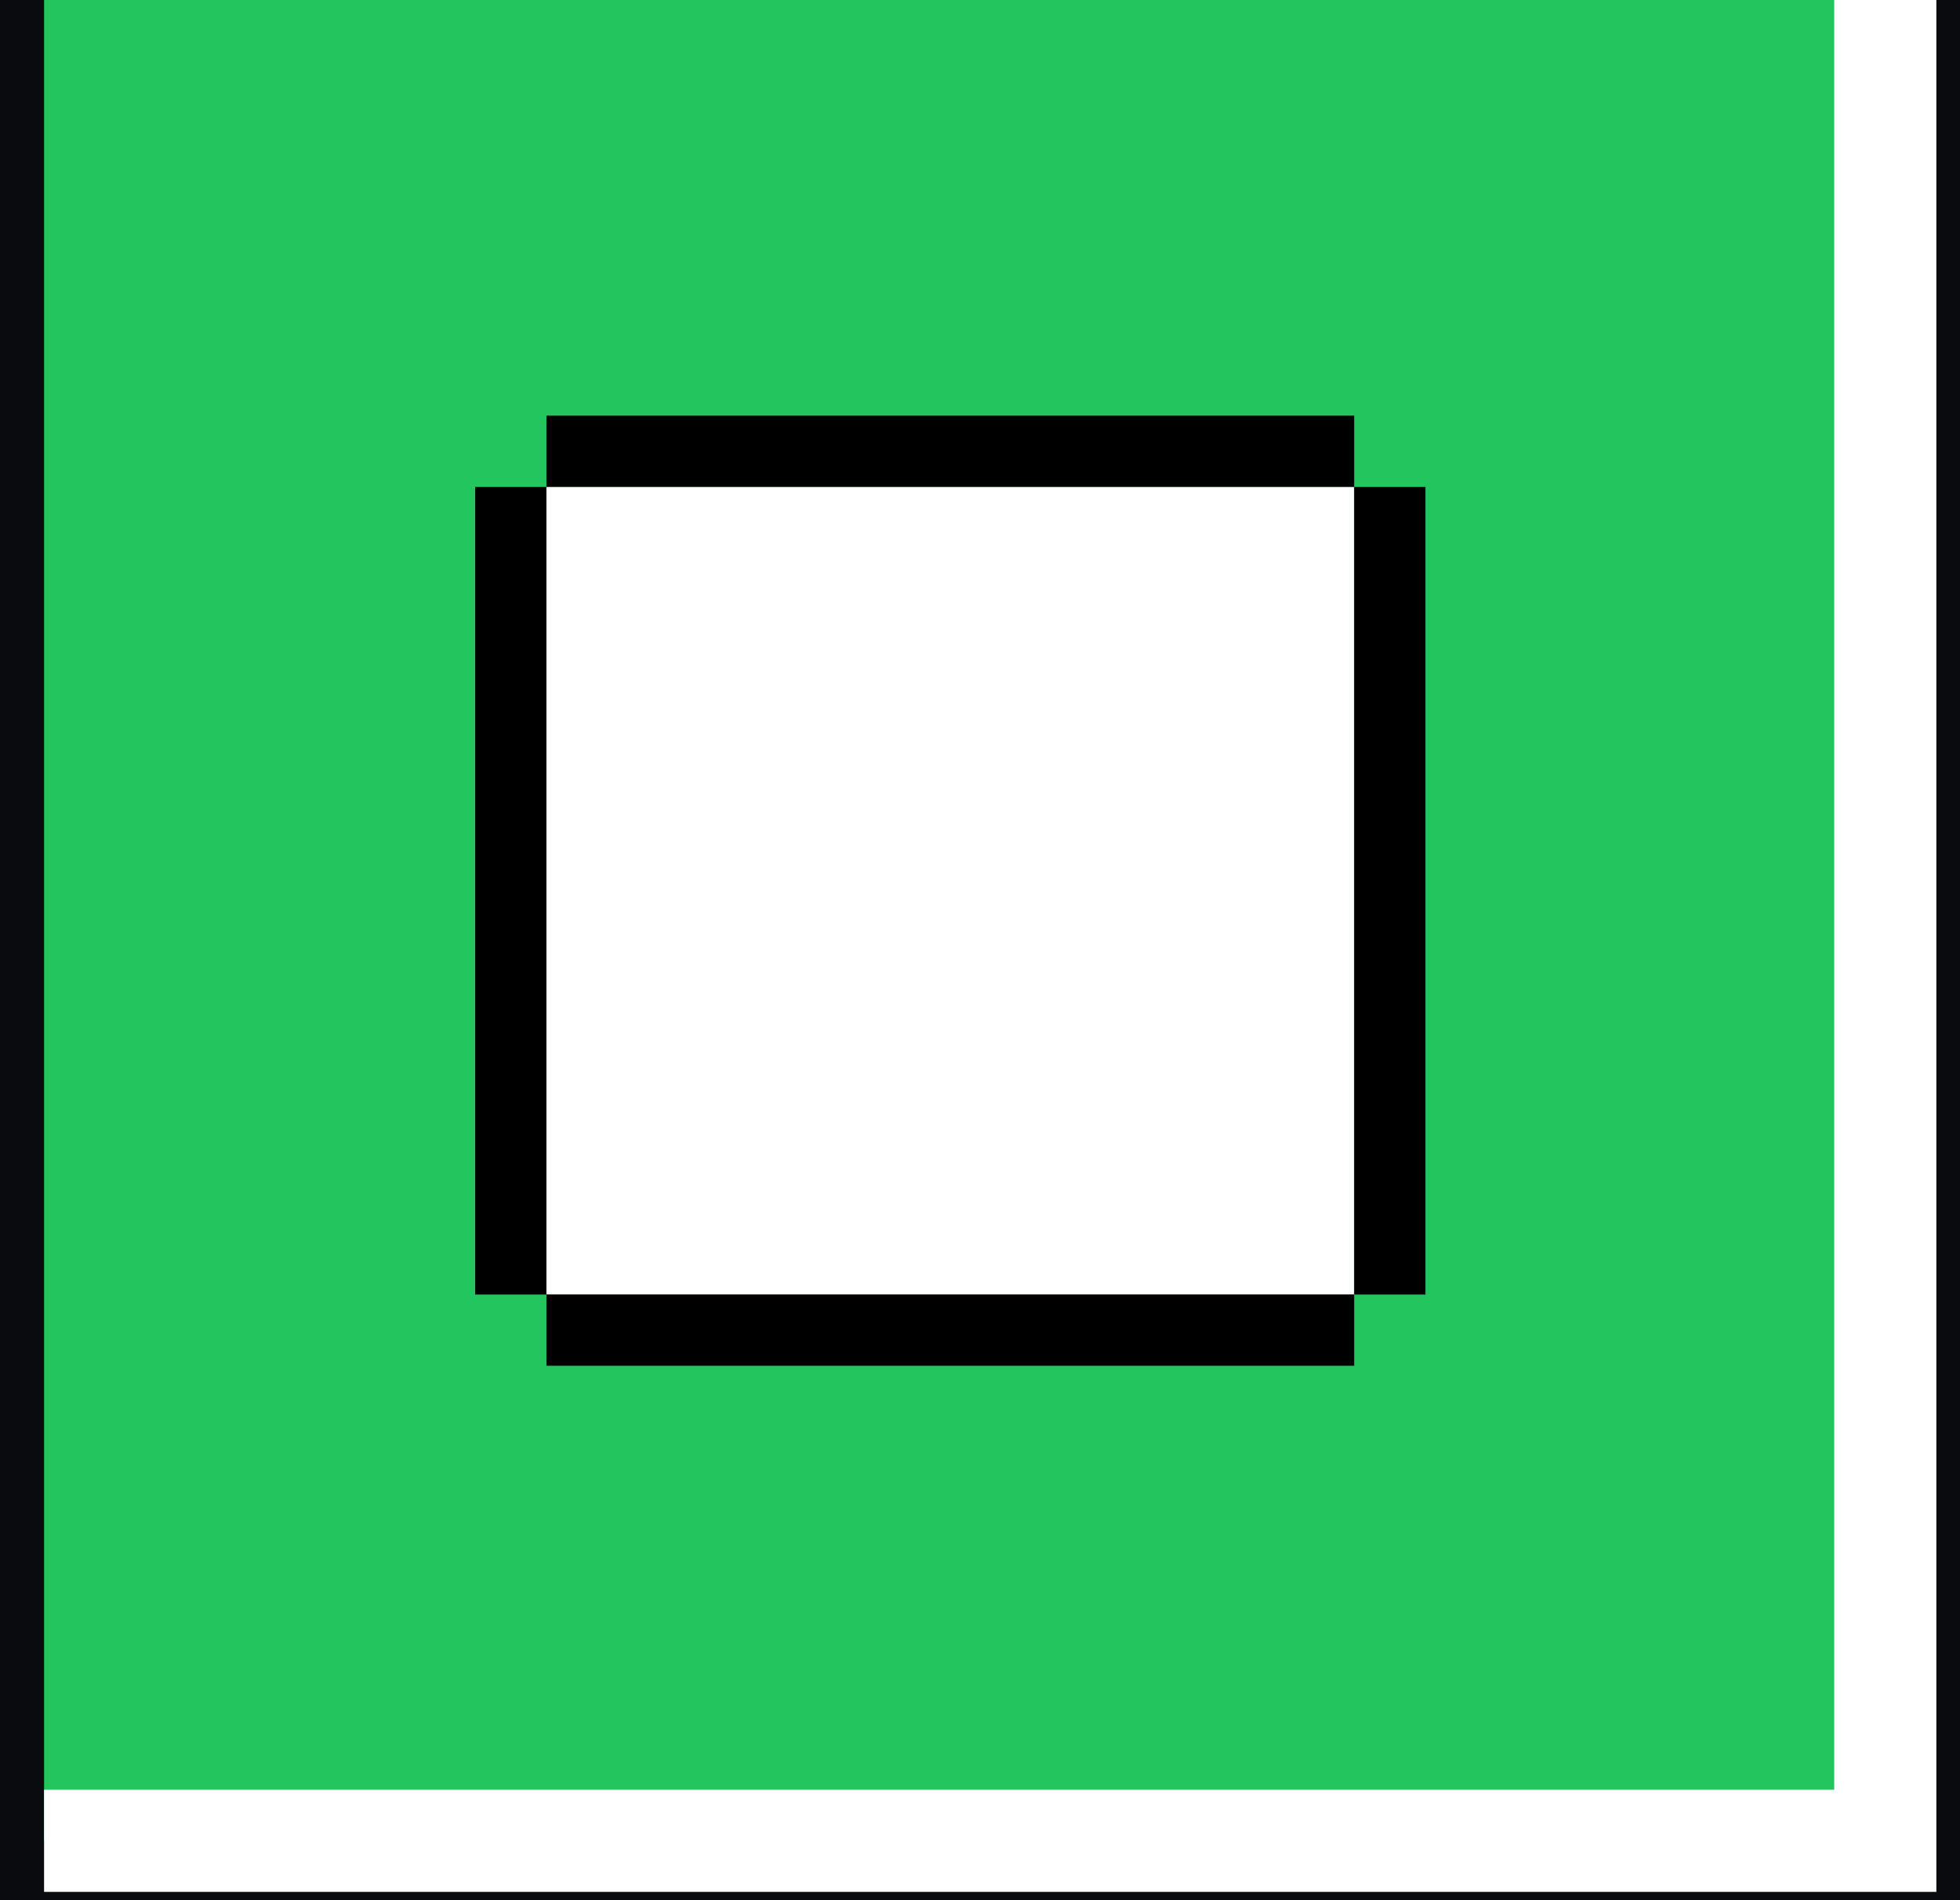 <svg width="33" height="32" viewBox="0 0 33 32" fill="none" xmlns="http://www.w3.org/2000/svg">
<rect width="33" height="32" fill="#1E1E1E"/>
<rect width="1440" height="1024" transform="translate(-723 -406)" fill="#0A0B0F"/>
<rect opacity="0.95" x="-476" y="-225" width="1136" height="693" fill="#0A0B0F" stroke="white" stroke-width="2"/>
<mask id="path-2-inside-1_0_1" fill="white">
<path d="M-447 -24H62V55H-447V-24Z"/>
</mask>
<path d="M-447 -24H62V55H-447V-24Z" fill="#0A0B0F"/>
<path d="M-447 -24V-25H-448V-24H-447ZM62 -24H65V-25H62V-24ZM62 55V58H65V55H62ZM-447 55H-448V58H-447V55ZM-447 -23H62V-25H-447V-23ZM59 -24V55H65V-24H59ZM62 52H-447V58H62V52ZM-446 55V-24H-448V55H-446Z" fill="#D7DF23" mask="url(#path-2-inside-1_0_1)"/>
<path d="M0.742 0H31.742V31H0.742V0Z" fill="#22C55E"/>
<path d="M31.742 31V31.86H32.602V31H31.742ZM30.882 0V31H32.602V0H30.882ZM31.742 30.14H0.742V31.86H31.742V30.14Z" fill="white"/>
<path d="M9.2 21.8V8.2H22.8V21.8H9.2Z" fill="white"/>
<path d="M24 8.2H22.8V21.8H24V8.2Z" fill="black"/>
<path d="M9.2 7V8.2H22.8V7H9.2Z" fill="black"/>
<path d="M8 21.8H9.2V8.2H8V21.8Z" fill="black"/>
<path d="M9.2 21.8V23H22.8V21.8H9.2Z" fill="black"/>
</svg>
